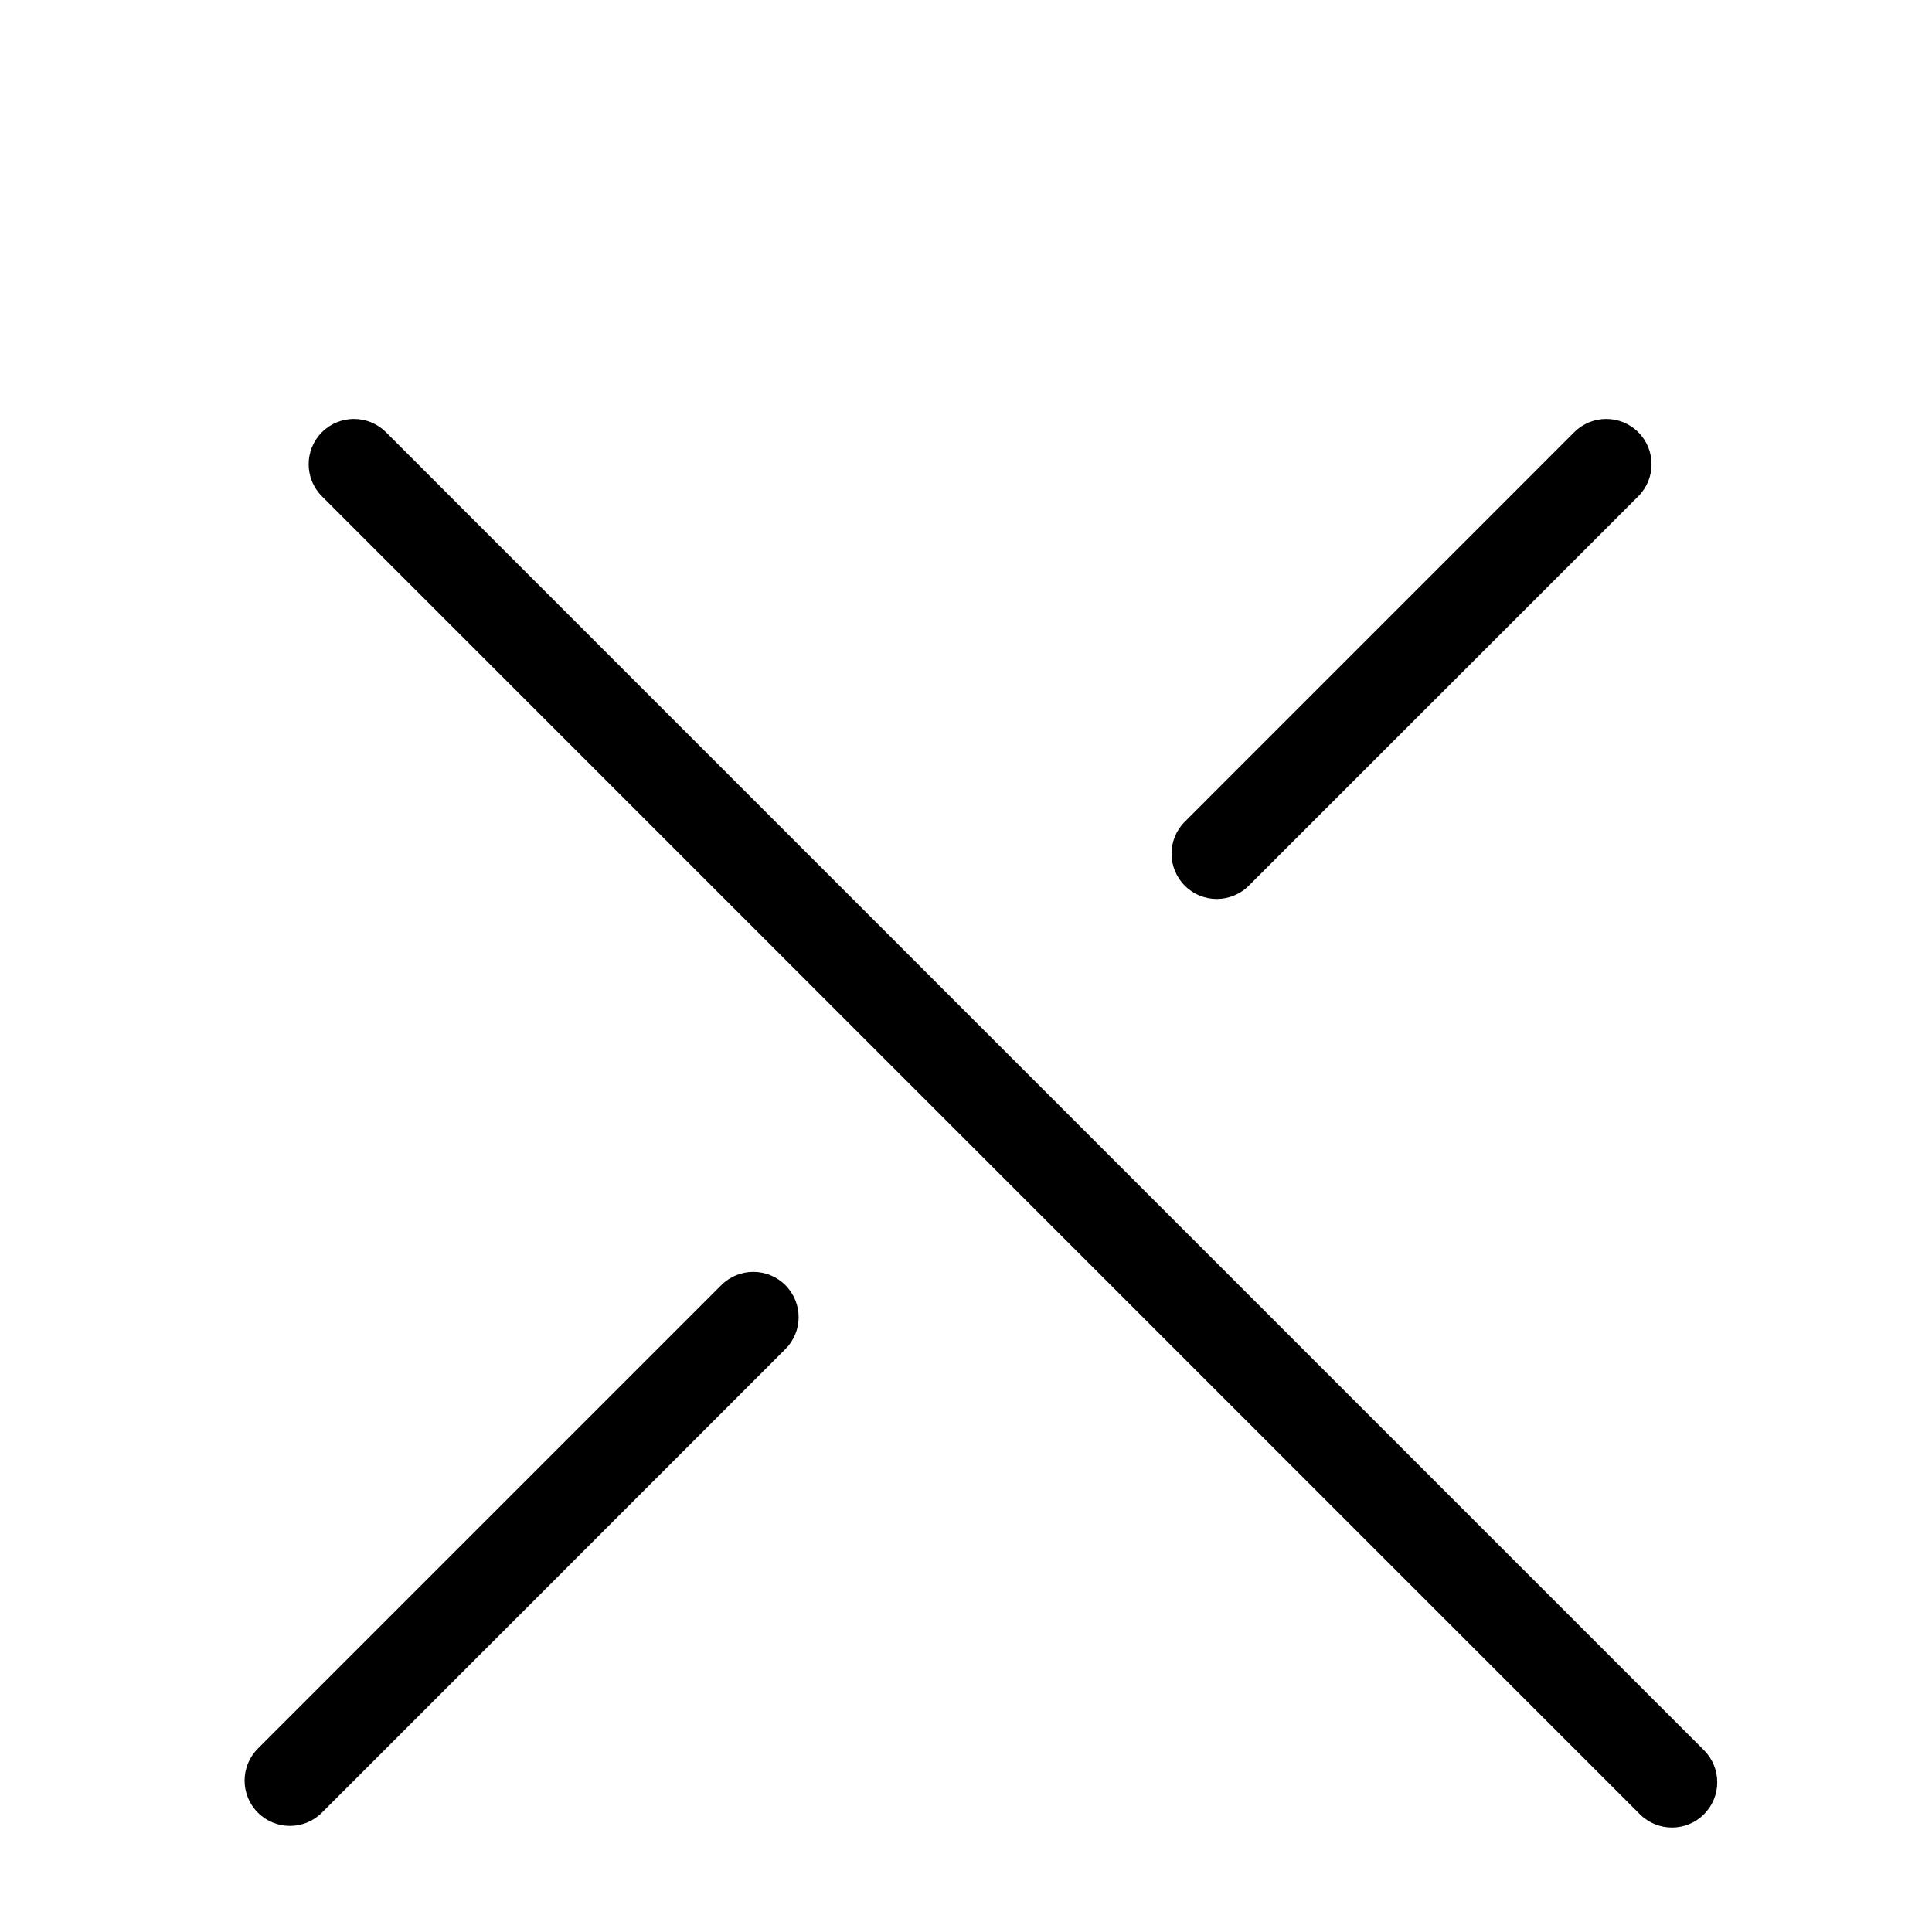<svg width="32" height="32" viewBox="0 0 32 32" xmlns="http://www.w3.org/2000/svg">
<path fill-rule="evenodd" clip-rule="evenodd" d="M5.332 7.159C5.625 6.866 6.1 6.866 6.393 7.159L28.223 28.989C28.516 29.282 28.516 29.757 28.223 30.05C27.93 30.343 27.455 30.343 27.162 30.05L5.332 8.22C5.039 7.927 5.039 7.452 5.332 7.159Z"/>
<path fill-rule="evenodd" clip-rule="evenodd" d="M27.135 7.159C26.842 6.866 26.367 6.866 26.074 7.159L19.624 13.61C19.331 13.902 19.331 14.377 19.624 14.67C19.916 14.963 20.391 14.963 20.684 14.67L27.135 8.22C27.428 7.927 27.428 7.452 27.135 7.159ZM13.008 21.286C12.715 20.993 12.24 20.993 11.947 21.286L4.271 28.962C3.978 29.255 3.978 29.73 4.271 30.023C4.564 30.316 5.039 30.316 5.332 30.023L13.008 22.346C13.301 22.053 13.301 21.579 13.008 21.286Z"/>
</svg>
